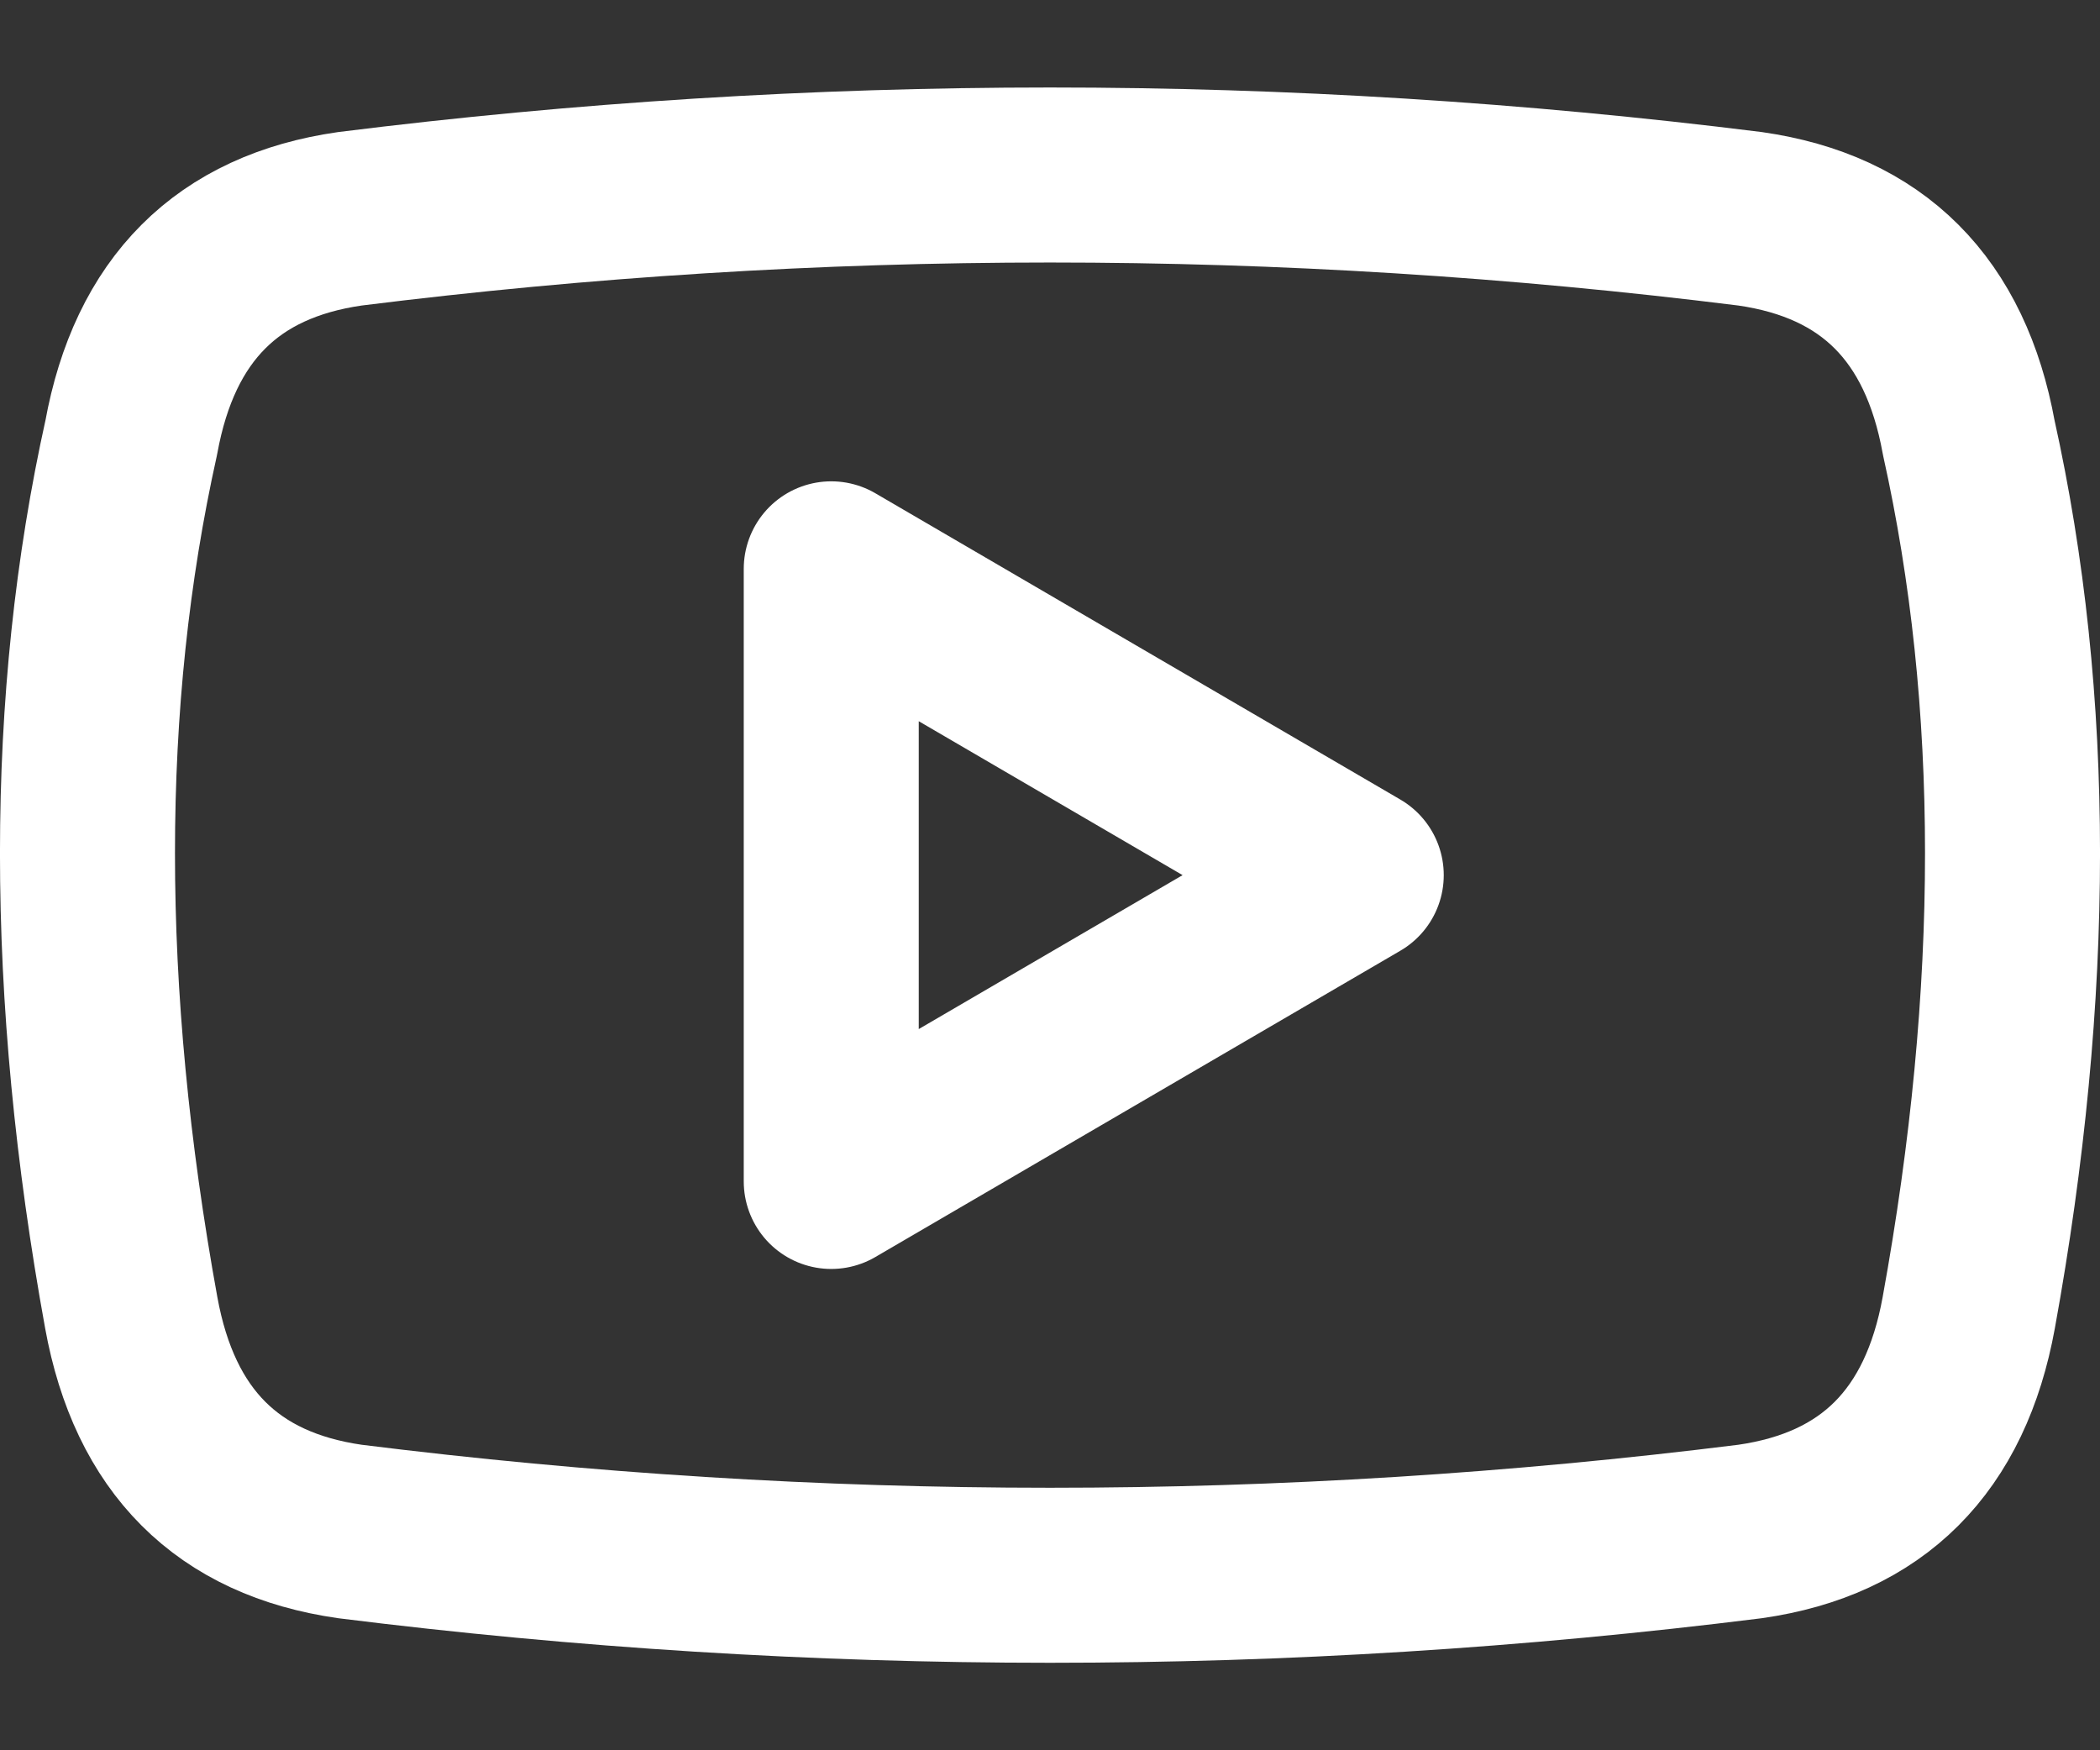 <svg width="24" height="20" viewBox="0 0 24 20" fill="none" xmlns="http://www.w3.org/2000/svg">
<rect x="0" y="0" width="24" height="20" fill="#333333" stroke="none"/>
<path d="M1.5 15C0.833 11.333 0.833 8 1.5 5C1.767 3.533 2.6 2.7 4 2.5C9.333 1.833 14.667 1.833 20 2.5C21.4 2.7 22.233 3.533 22.5 5C23.167 8 23.167 11.333 22.5 15C22.233 16.467 21.4 17.3 20 17.5C14.667 18.167 9.333 18.167 4 17.5C2.6 17.3 1.767 16.467 1.5 15ZM9.5 6.5V13.5L15.5 10L9.5 6.5Z" stroke="white" stroke-width="2" stroke-linecap="round" stroke-linejoin="round"/>
</svg>
